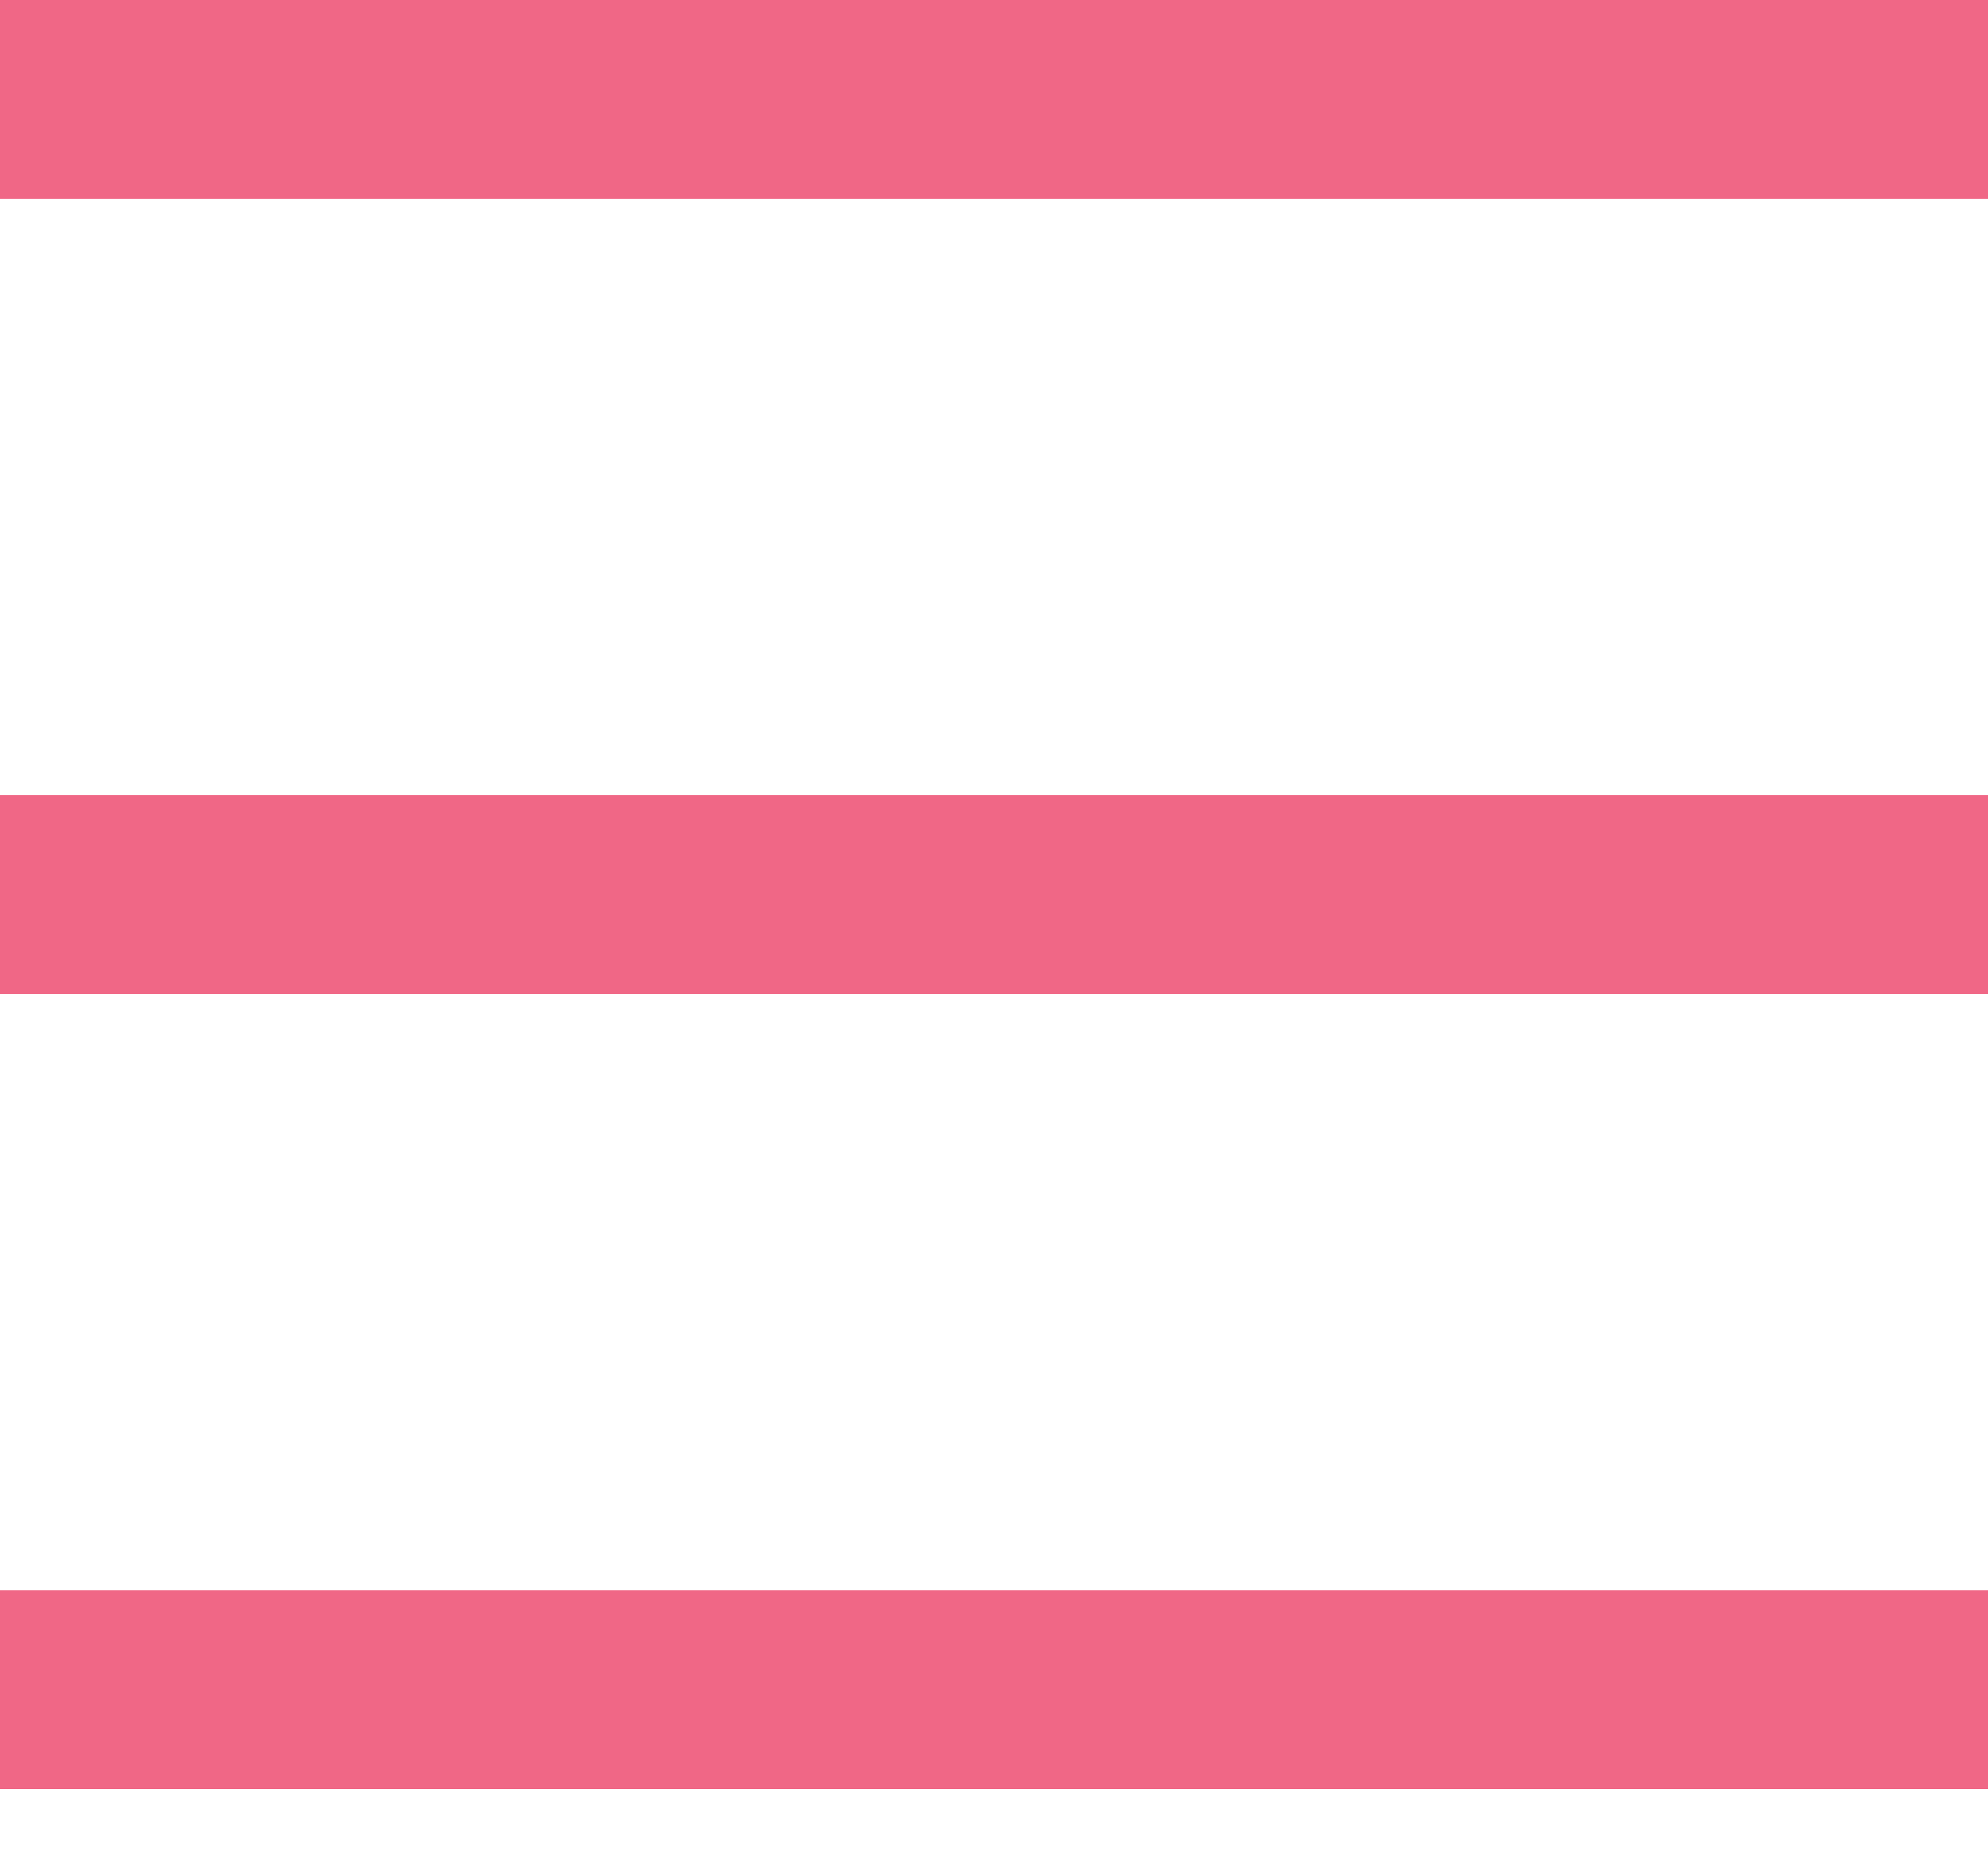 <svg width="17" height="16" viewBox="0 0 17 16" fill="none" xmlns="http://www.w3.org/2000/svg">
<rect width="17" height="1.7" fill="#F06786"/>
<rect y="6.8" width="17" height="1.7" fill="#F06786"/>
<rect y="13.6" width="17" height="1.7" fill="#F06786"/>
</svg>
